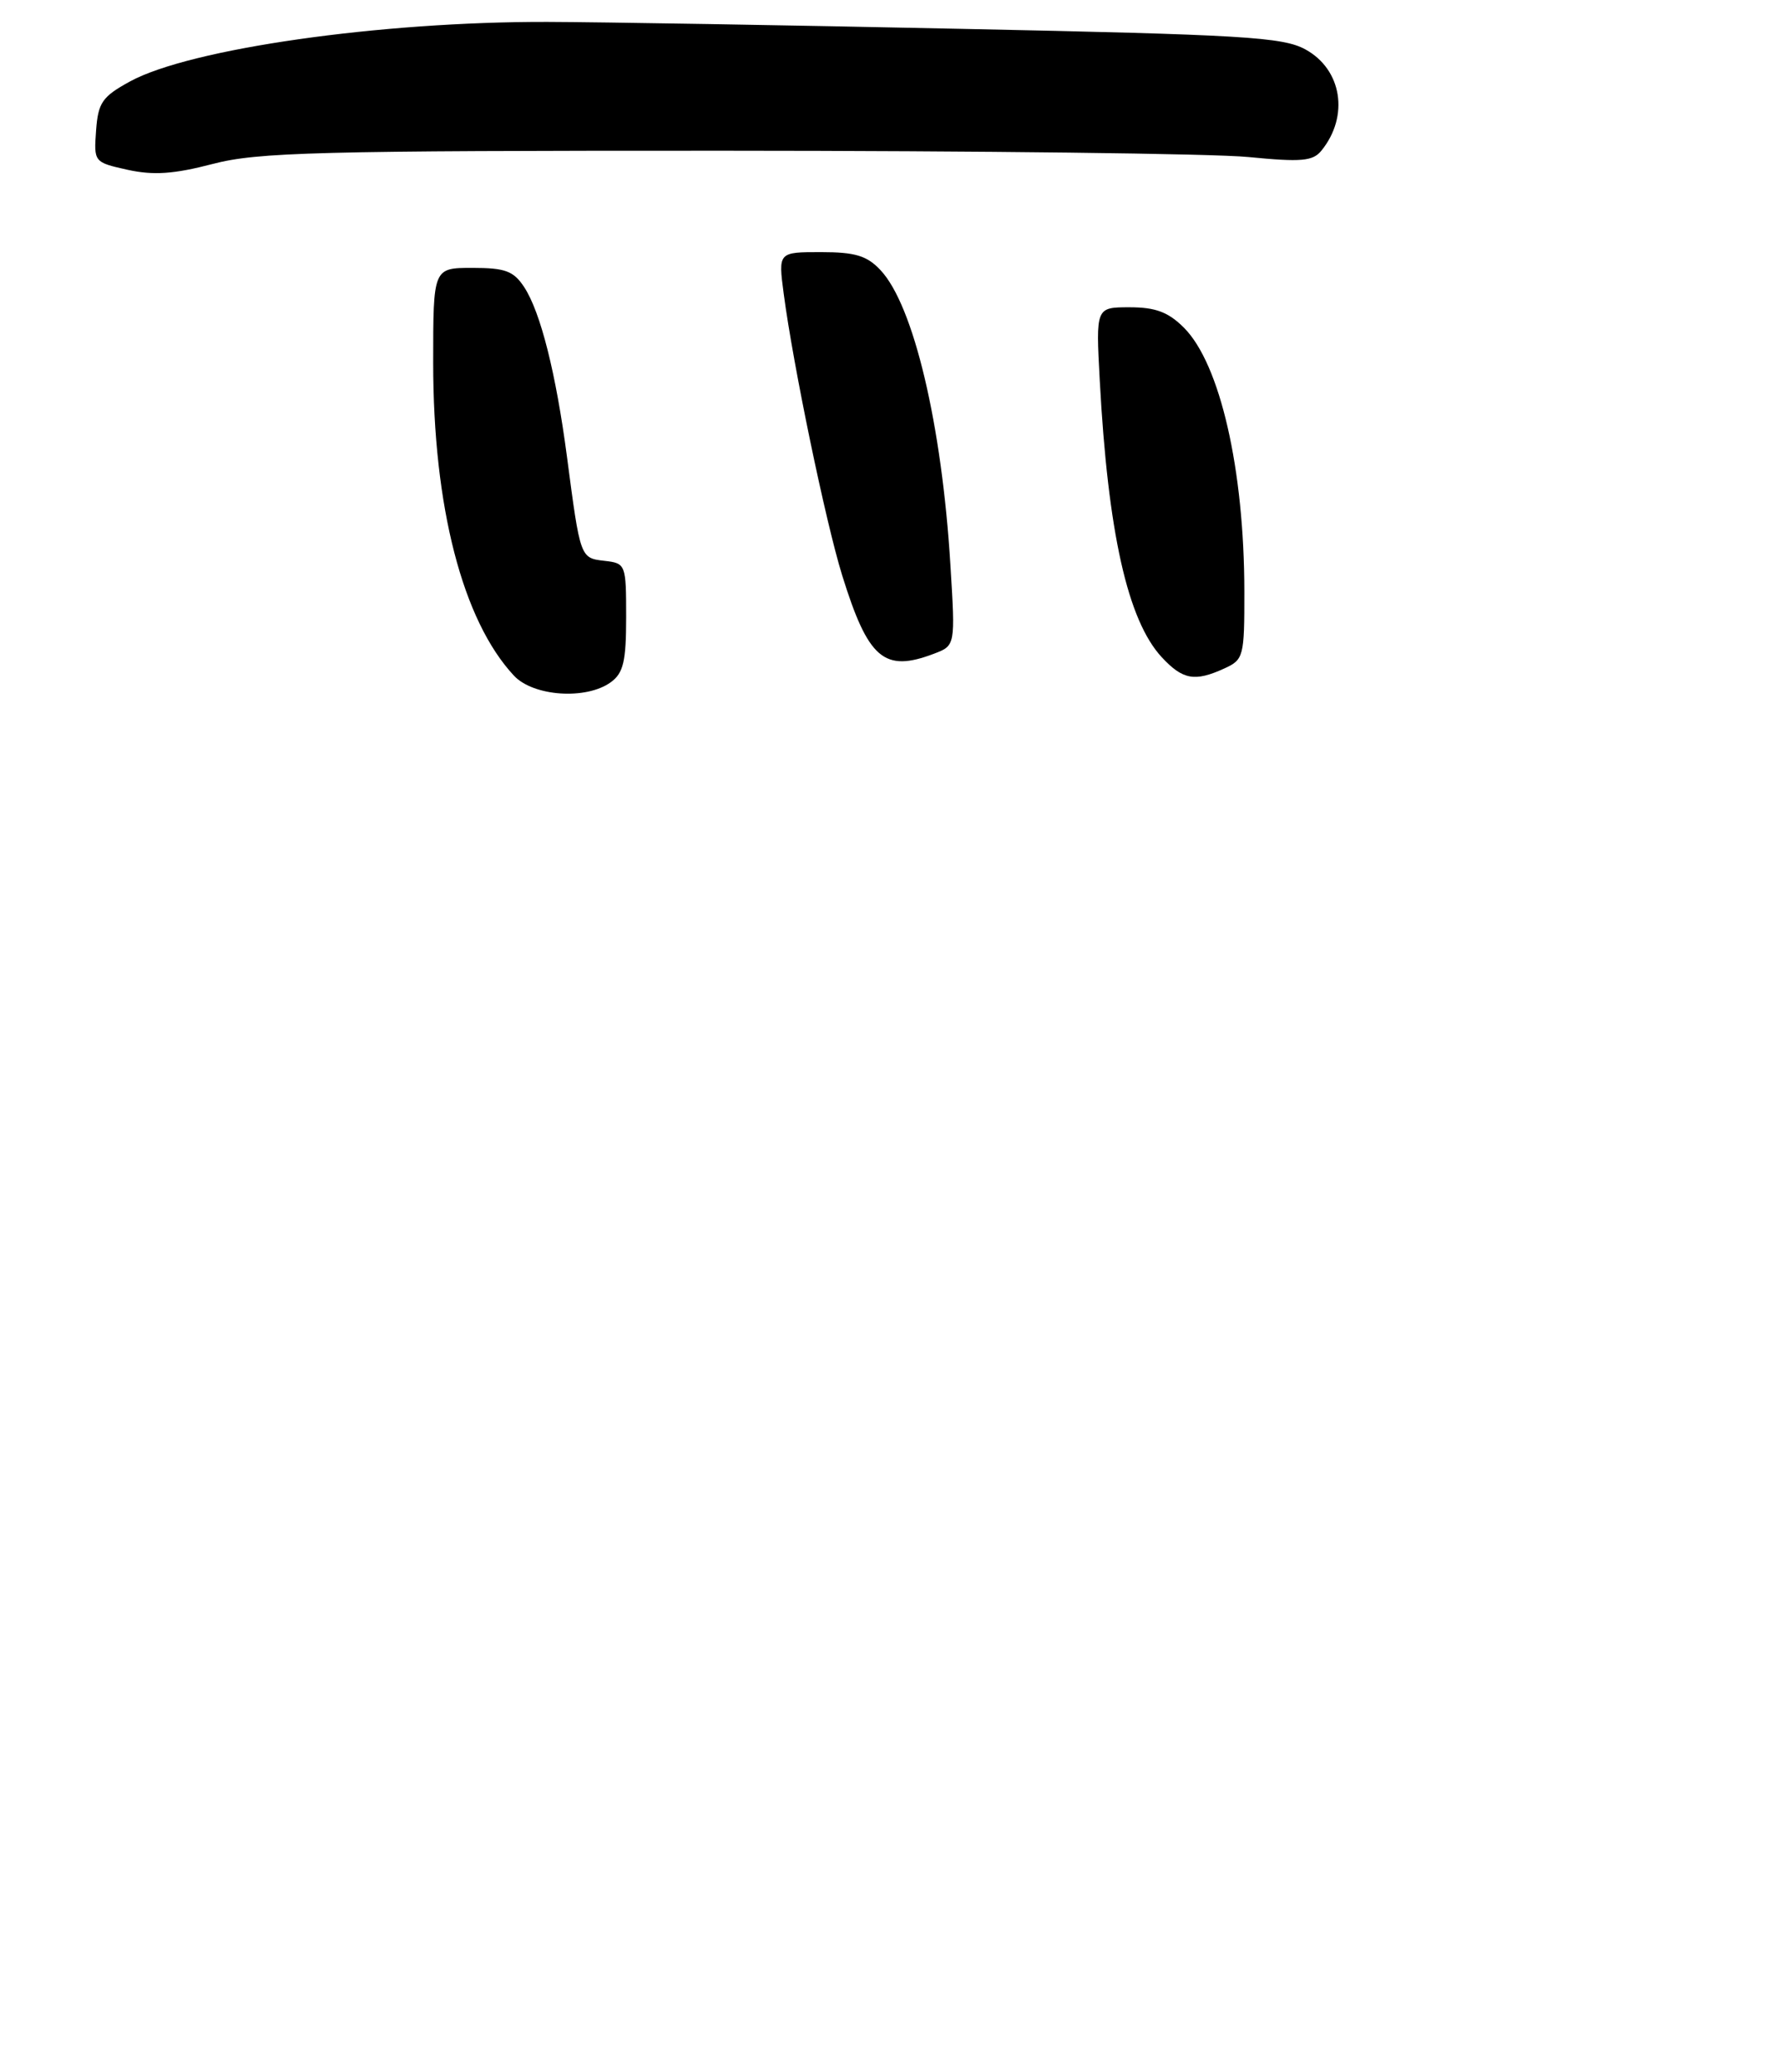 <?xml version="1.0" encoding="UTF-8" standalone="no"?>
<!DOCTYPE svg PUBLIC "-//W3C//DTD SVG 1.1//EN" "http://www.w3.org/Graphics/SVG/1.1/DTD/svg11.dtd" >
<svg xmlns="http://www.w3.org/2000/svg" xmlns:xlink="http://www.w3.org/1999/xlink" version="1.1" viewBox="0 0 226 263">
 <g >
 <path fill="currentColor"
d=" M 77.56 86.58 C 79.15 85.42 79.50 83.94 79.50 78.33 C 79.50 71.62 79.45 71.49 76.75 71.18 C 73.67 70.83 73.68 70.85 71.99 58.00 C 70.59 47.38 68.64 39.63 66.56 36.45 C 65.21 34.39 64.15 34.00 59.98 34.00 C 55.00 34.00 55.00 34.00 55.00 46.04 C 55.00 64.32 58.73 78.76 65.25 85.75 C 67.72 88.40 74.45 88.85 77.56 86.58 Z  M 155.45 84.84 C 157.90 83.73 158.00 83.33 157.99 75.09 C 157.98 59.56 154.91 46.18 150.31 41.58 C 148.33 39.61 146.72 39.00 143.43 39.00 C 139.13 39.00 139.13 39.00 139.63 48.25 C 140.67 67.59 143.17 78.73 147.50 83.41 C 150.17 86.28 151.69 86.56 155.45 84.84 Z  M 118.58 82.97 C 121.30 81.94 121.30 81.94 120.67 71.70 C 119.58 53.87 116.00 38.75 111.79 34.28 C 110.07 32.45 108.58 32.00 104.23 32.00 C 98.81 32.00 98.81 32.00 99.50 37.25 C 100.70 46.37 104.83 66.25 106.92 73.00 C 110.23 83.64 112.25 85.38 118.58 82.97 Z  M 92.00 19.13 C 124.17 19.14 154.10 19.49 158.50 19.93 C 165.27 20.59 166.70 20.46 167.79 19.10 C 171.33 14.72 170.38 8.81 165.74 6.27 C 162.87 4.70 157.83 4.40 122.00 3.66 C 99.72 3.19 76.10 2.80 69.50 2.78 C 48.31 2.73 24.12 6.18 16.50 10.34 C 12.98 12.27 12.46 13.01 12.20 16.56 C 11.91 20.57 11.93 20.60 16.20 21.55 C 19.48 22.27 22.05 22.10 27.00 20.81 C 32.75 19.31 40.24 19.12 92.00 19.13 Z "/>
</g>
</svg>